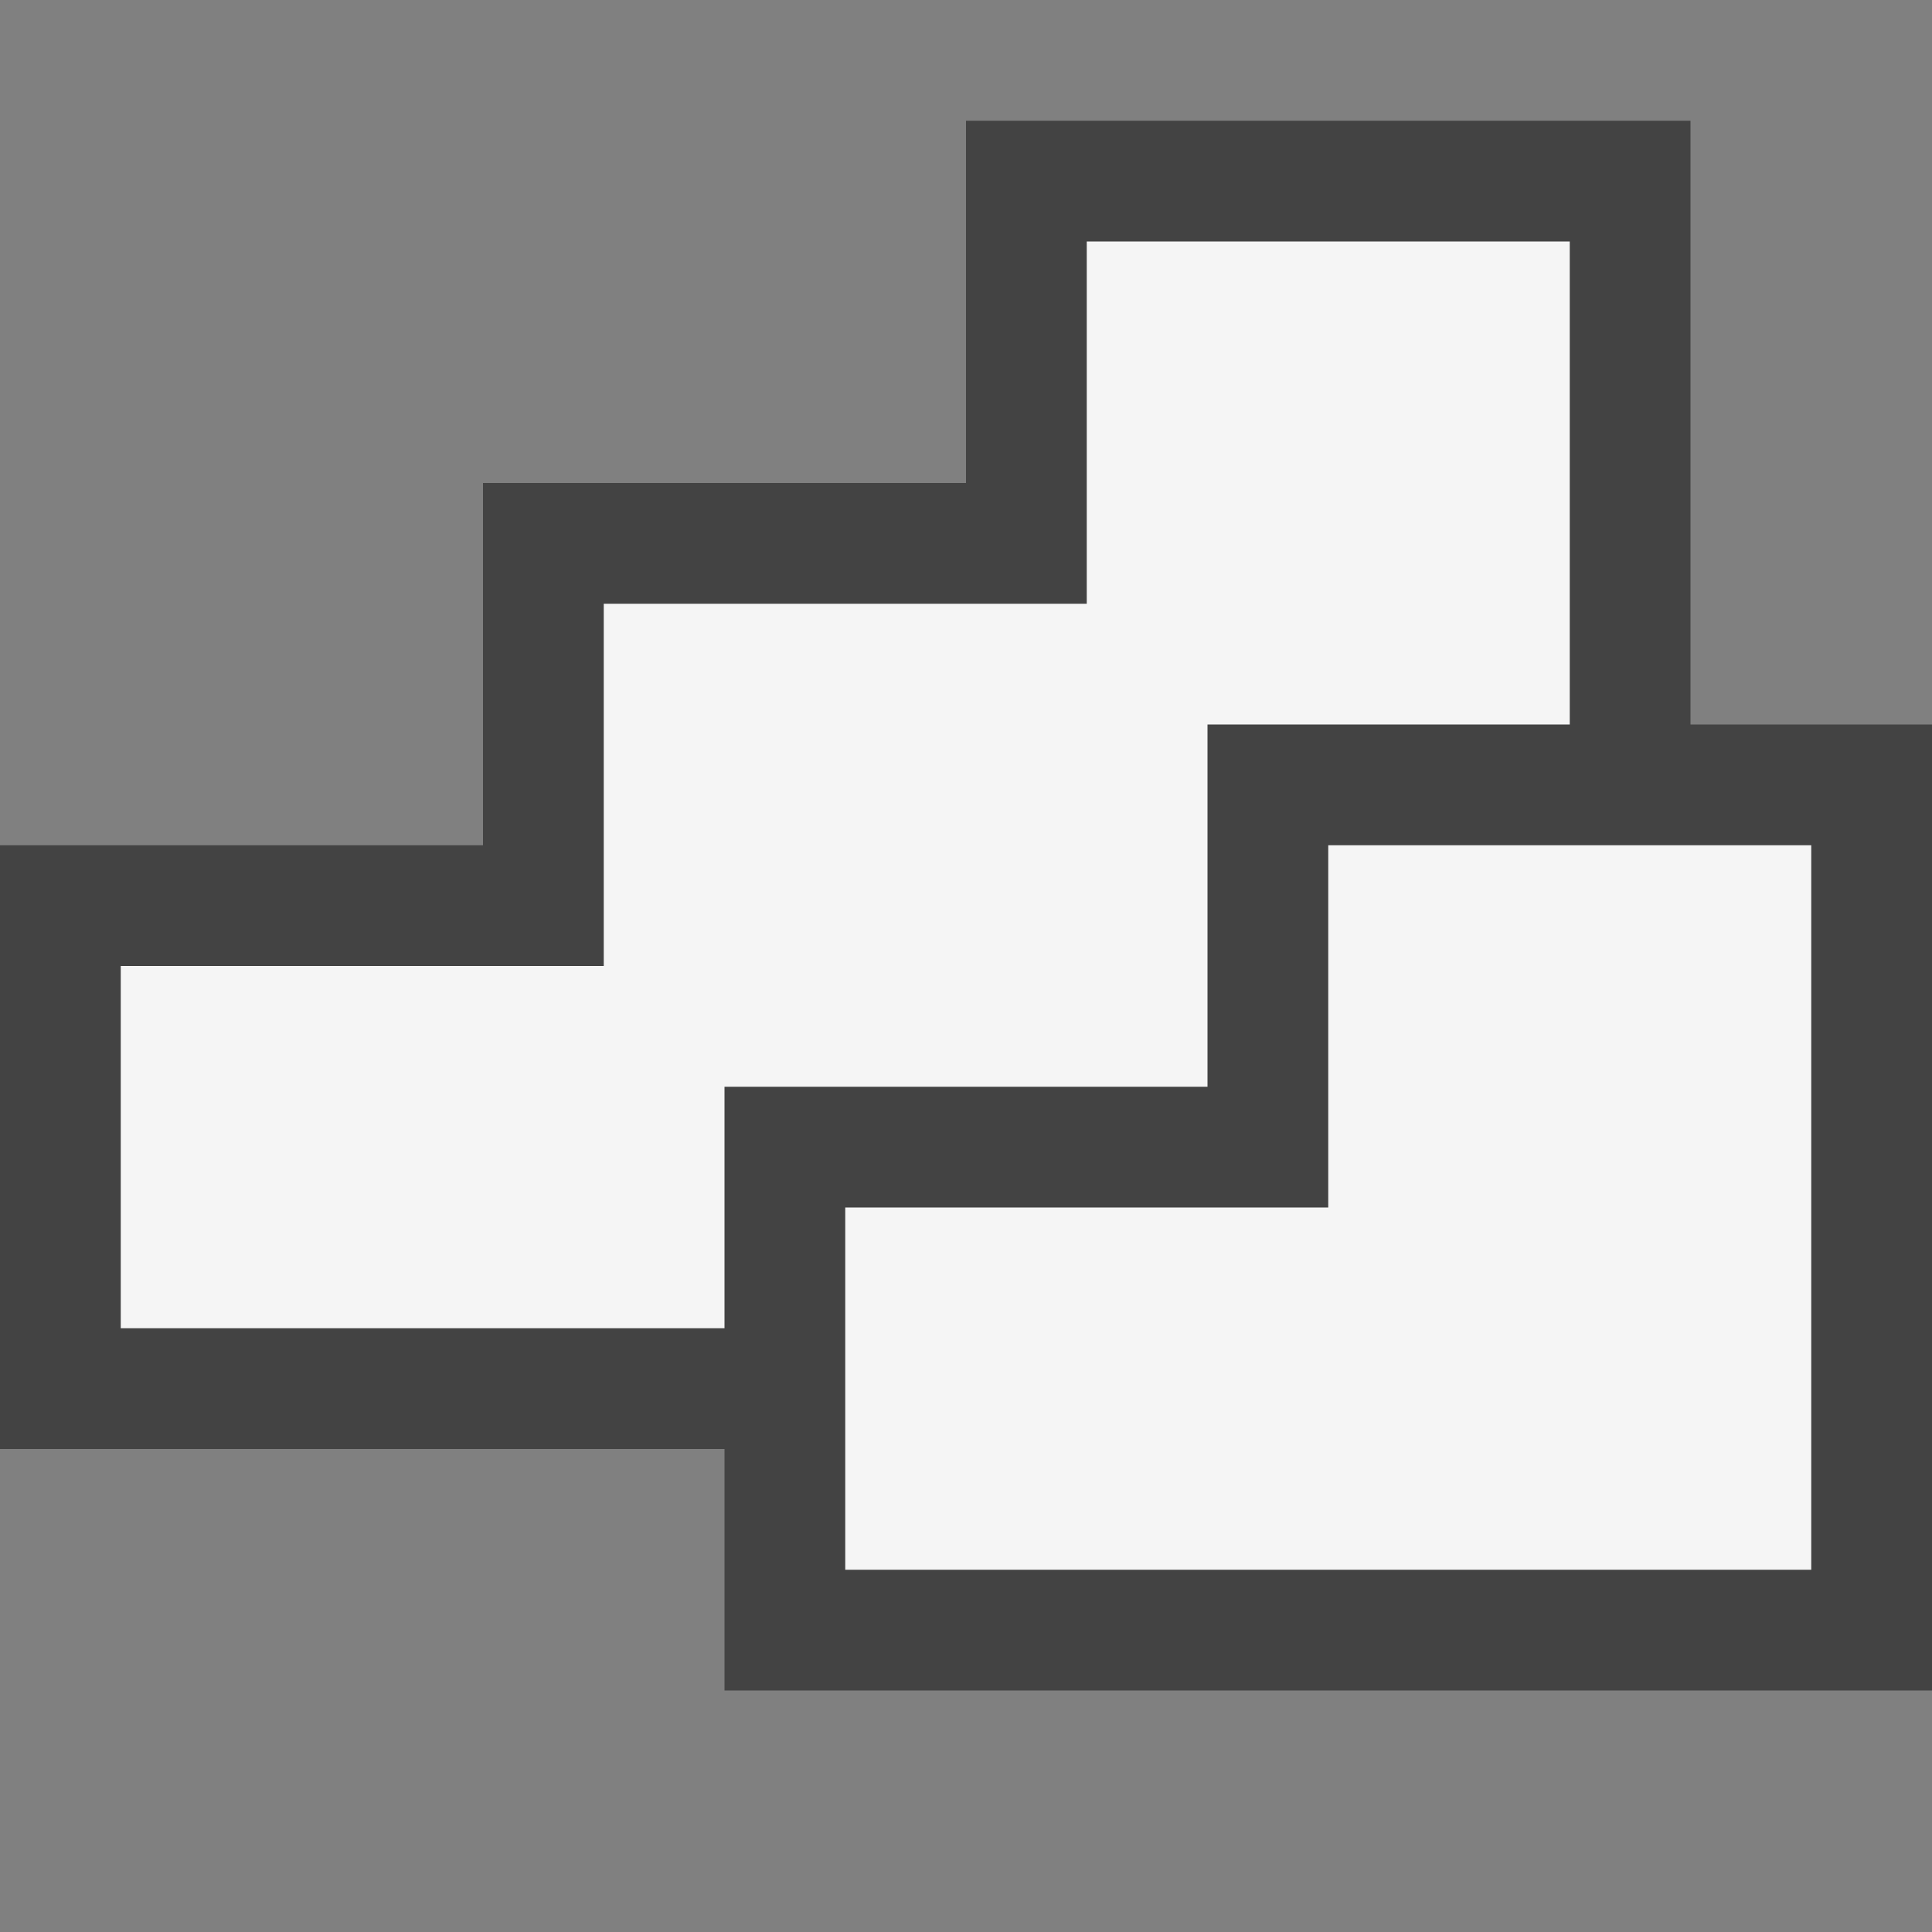 <svg xmlns="http://www.w3.org/2000/svg" width="16" height="16"><rect width="100%" height="100%" fill="#808080" stroke="none"/><style type="text/css">.icon-canvas-transparent{opacity:0;fill:#434343;} .icon-vs-out{fill:#434343;} .icon-vs-bg{fill:#f5f5f5;}</style><path class="icon-canvas-transparent" d="M16 16h-16v-16h16v16z" id="canvas"/><path class="icon-vs-out" d="M16 6v8h-10v-2h-6v-5h4v-3h4v-3h6v5h2z" id="outline"/><path class="icon-vs-bg" d="M6 11h-5v-3h4v-3h4v-3h4v4h-3v3h-4v2zm5-4v3h-4v3h8v-6h-4z" id="iconBg"/></svg>